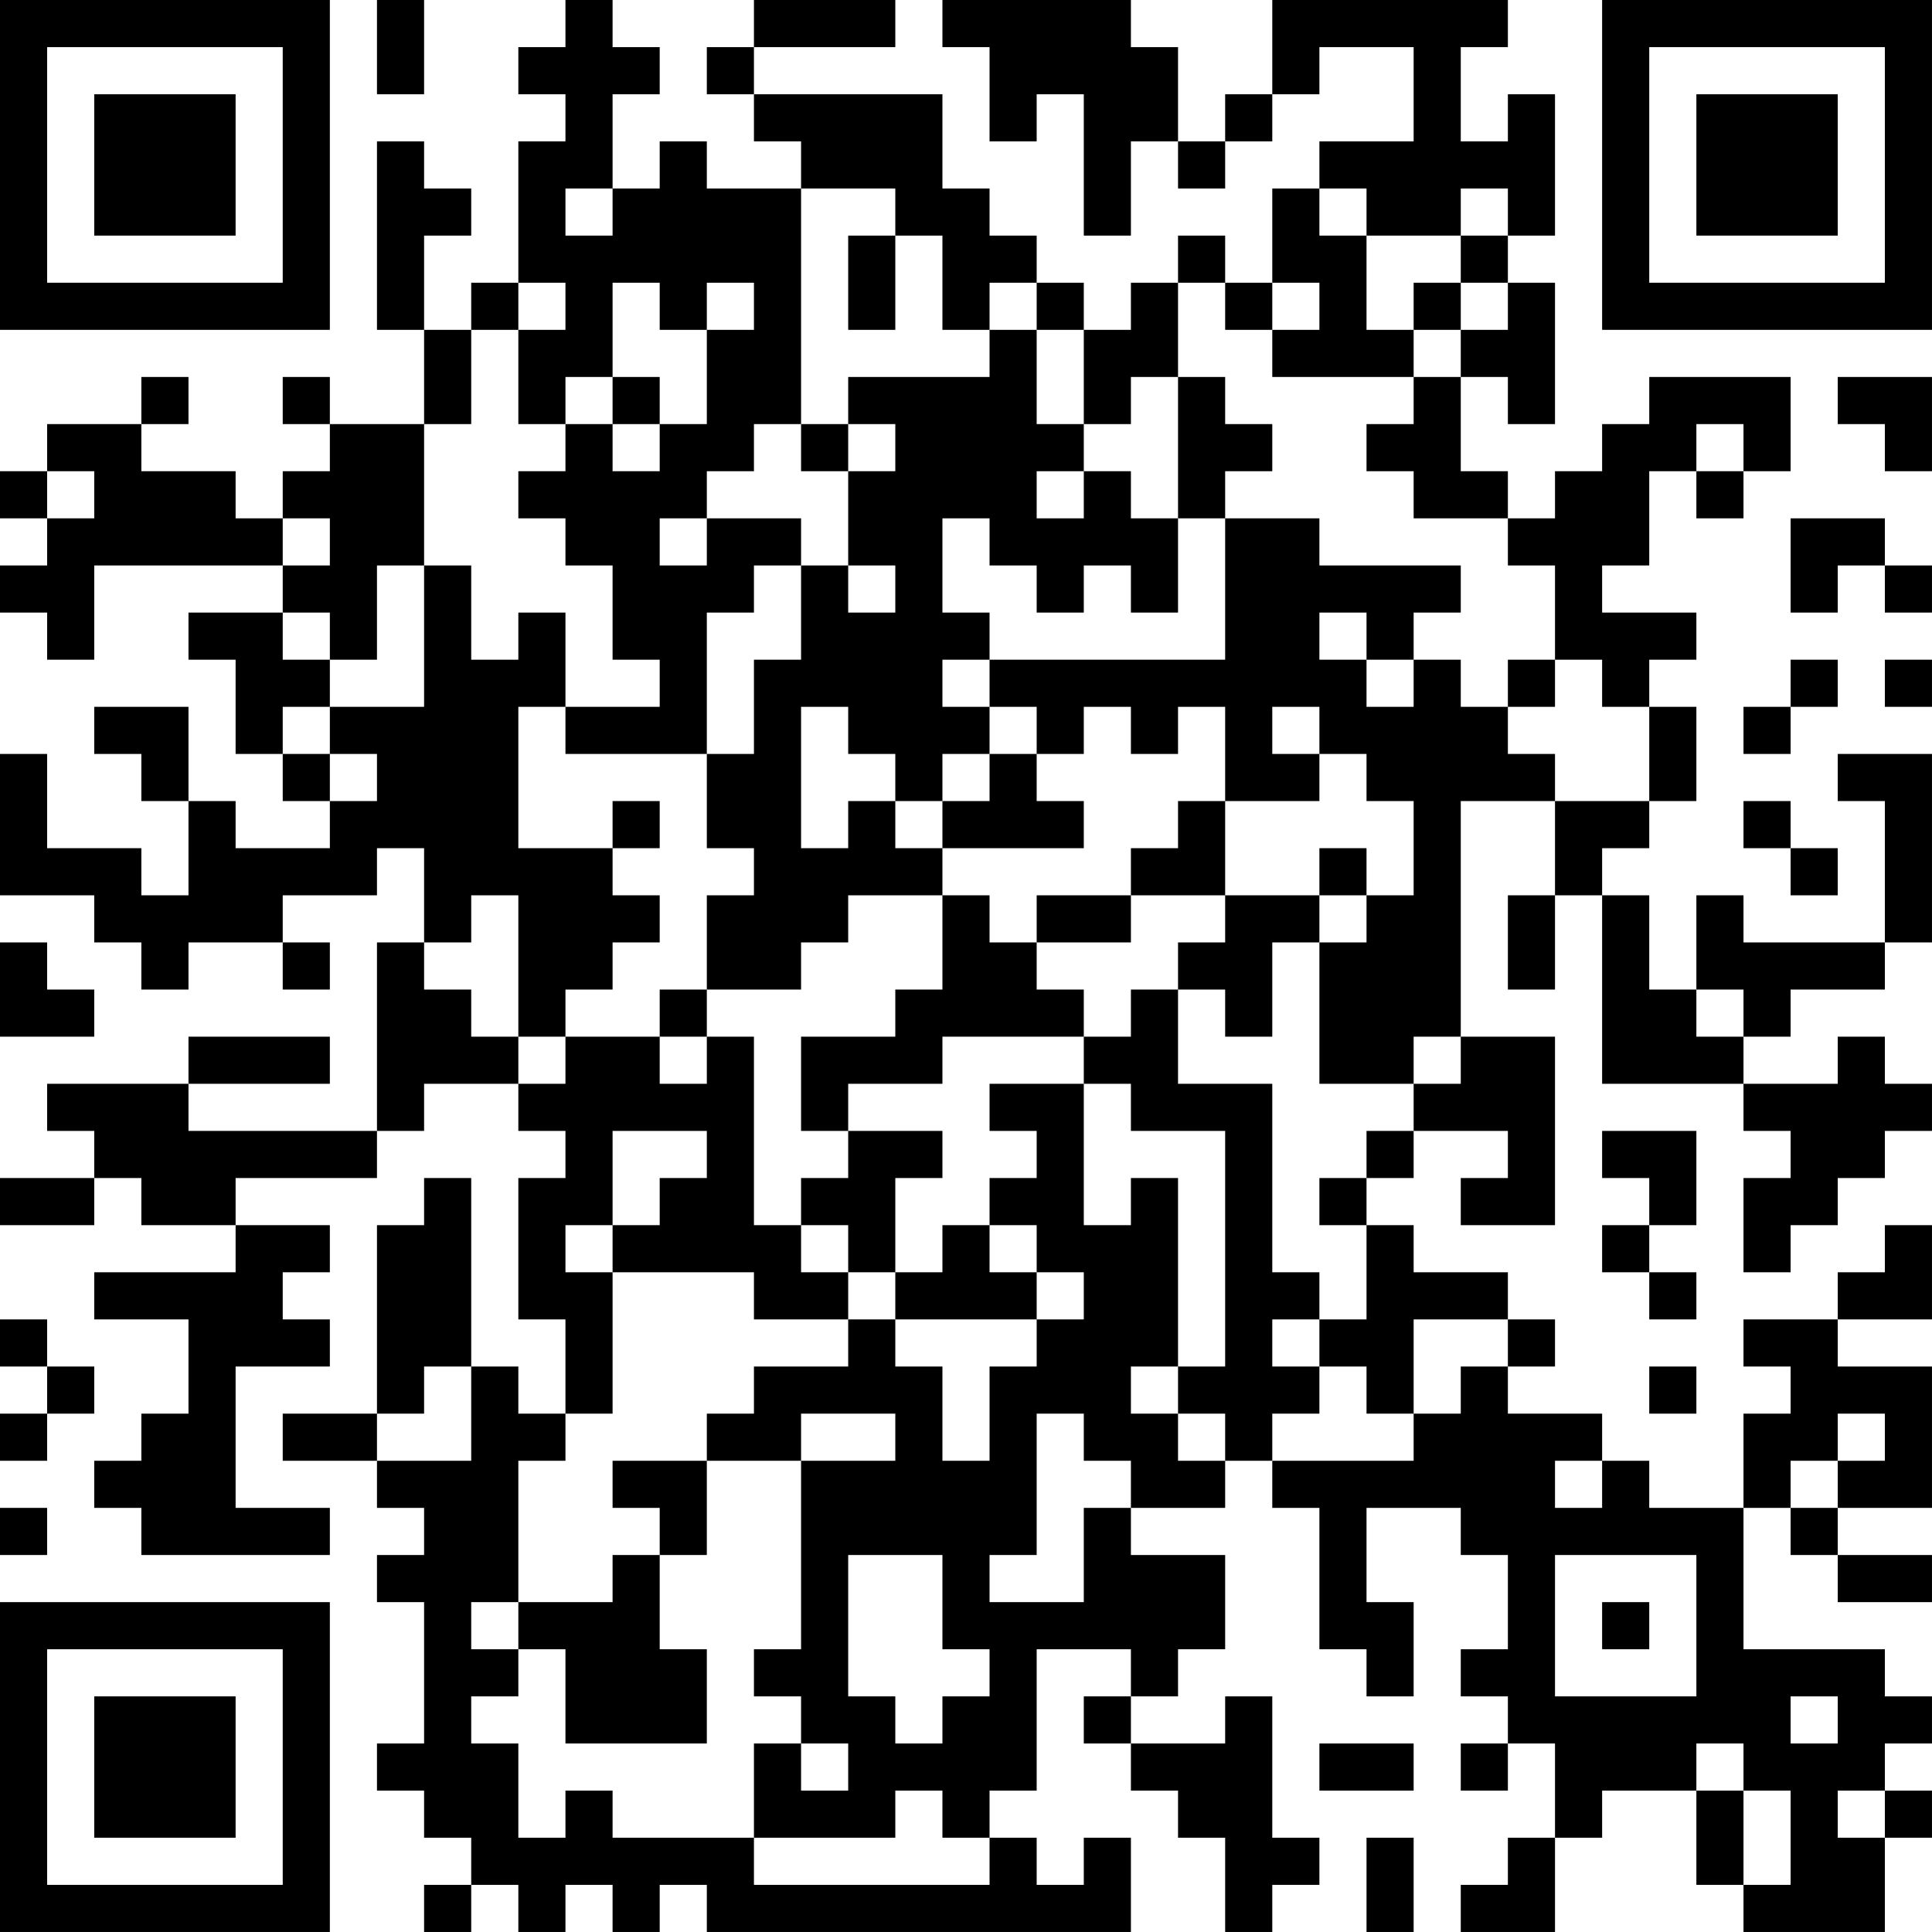 <?xml version="1.0" encoding="UTF-8"?>
<svg xmlns="http://www.w3.org/2000/svg" version="1.1" width="200" height="200" viewBox="0 0 200 200"><rect x="0" y="0" width="200" height="200" fill="#ffffff"/><g transform="scale(4.878)"><g transform="translate(0,0)"><path fill-rule="evenodd" d="M8 0L8 2L9 2L9 0ZM12 0L12 1L11 1L11 2L12 2L12 3L11 3L11 6L10 6L10 7L9 7L9 5L10 5L10 4L9 4L9 3L8 3L8 7L9 7L9 9L7 9L7 8L6 8L6 9L7 9L7 10L6 10L6 11L5 11L5 10L3 10L3 9L4 9L4 8L3 8L3 9L1 9L1 10L0 10L0 11L1 11L1 12L0 12L0 13L1 13L1 14L2 14L2 12L6 12L6 13L4 13L4 14L5 14L5 16L6 16L6 17L7 17L7 18L5 18L5 17L4 17L4 15L2 15L2 16L3 16L3 17L4 17L4 19L3 19L3 18L1 18L1 16L0 16L0 19L2 19L2 20L3 20L3 21L4 21L4 20L6 20L6 21L7 21L7 20L6 20L6 19L8 19L8 18L9 18L9 20L8 20L8 24L4 24L4 23L7 23L7 22L4 22L4 23L1 23L1 24L2 24L2 25L0 25L0 26L2 26L2 25L3 25L3 26L5 26L5 27L2 27L2 28L4 28L4 30L3 30L3 31L2 31L2 32L3 32L3 33L7 33L7 32L5 32L5 29L7 29L7 28L6 28L6 27L7 27L7 26L5 26L5 25L8 25L8 24L9 24L9 23L11 23L11 24L12 24L12 25L11 25L11 28L12 28L12 30L11 30L11 29L10 29L10 25L9 25L9 26L8 26L8 30L6 30L6 31L8 31L8 32L9 32L9 33L8 33L8 34L9 34L9 37L8 37L8 38L9 38L9 39L10 39L10 40L9 40L9 41L10 41L10 40L11 40L11 41L12 41L12 40L13 40L13 41L14 41L14 40L15 40L15 41L24 41L24 39L23 39L23 40L22 40L22 39L21 39L21 38L22 38L22 35L24 35L24 36L23 36L23 37L24 37L24 38L25 38L25 39L26 39L26 41L27 41L27 40L28 40L28 39L27 39L27 36L26 36L26 37L24 37L24 36L25 36L25 35L26 35L26 33L24 33L24 32L26 32L26 31L27 31L27 32L28 32L28 35L29 35L29 36L30 36L30 34L29 34L29 32L31 32L31 33L32 33L32 35L31 35L31 36L32 36L32 37L31 37L31 38L32 38L32 37L33 37L33 39L32 39L32 40L31 40L31 41L33 41L33 39L34 39L34 38L36 38L36 40L37 40L37 41L40 41L40 39L41 39L41 38L40 38L40 37L41 37L41 36L40 36L40 35L37 35L37 32L38 32L38 33L39 33L39 34L41 34L41 33L39 33L39 32L41 32L41 29L39 29L39 28L41 28L41 26L40 26L40 27L39 27L39 28L37 28L37 29L38 29L38 30L37 30L37 32L35 32L35 31L34 31L34 30L32 30L32 29L33 29L33 28L32 28L32 27L30 27L30 26L29 26L29 25L30 25L30 24L32 24L32 25L31 25L31 26L33 26L33 22L31 22L31 17L33 17L33 19L32 19L32 21L33 21L33 19L34 19L34 23L37 23L37 24L38 24L38 25L37 25L37 27L38 27L38 26L39 26L39 25L40 25L40 24L41 24L41 23L40 23L40 22L39 22L39 23L37 23L37 22L38 22L38 21L40 21L40 20L41 20L41 16L39 16L39 17L40 17L40 20L37 20L37 19L36 19L36 21L35 21L35 19L34 19L34 18L35 18L35 17L36 17L36 15L35 15L35 14L36 14L36 13L34 13L34 12L35 12L35 10L36 10L36 11L37 11L37 10L38 10L38 8L35 8L35 9L34 9L34 10L33 10L33 11L32 11L32 10L31 10L31 8L32 8L32 9L33 9L33 6L32 6L32 5L33 5L33 2L32 2L32 3L31 3L31 1L32 1L32 0L27 0L27 2L26 2L26 3L25 3L25 1L24 1L24 0L20 0L20 1L21 1L21 3L22 3L22 2L23 2L23 5L24 5L24 3L25 3L25 4L26 4L26 3L27 3L27 2L28 2L28 1L30 1L30 3L28 3L28 4L27 4L27 6L26 6L26 5L25 5L25 6L24 6L24 7L23 7L23 6L22 6L22 5L21 5L21 4L20 4L20 2L16 2L16 1L19 1L19 0L16 0L16 1L15 1L15 2L16 2L16 3L17 3L17 4L15 4L15 3L14 3L14 4L13 4L13 2L14 2L14 1L13 1L13 0ZM12 4L12 5L13 5L13 4ZM17 4L17 9L16 9L16 10L15 10L15 11L14 11L14 12L15 12L15 11L17 11L17 12L16 12L16 13L15 13L15 16L12 16L12 15L14 15L14 14L13 14L13 12L12 12L12 11L11 11L11 10L12 10L12 9L13 9L13 10L14 10L14 9L15 9L15 7L16 7L16 6L15 6L15 7L14 7L14 6L13 6L13 8L12 8L12 9L11 9L11 7L12 7L12 6L11 6L11 7L10 7L10 9L9 9L9 12L8 12L8 14L7 14L7 13L6 13L6 14L7 14L7 15L6 15L6 16L7 16L7 17L8 17L8 16L7 16L7 15L9 15L9 12L10 12L10 14L11 14L11 13L12 13L12 15L11 15L11 18L13 18L13 19L14 19L14 20L13 20L13 21L12 21L12 22L11 22L11 19L10 19L10 20L9 20L9 21L10 21L10 22L11 22L11 23L12 23L12 22L14 22L14 23L15 23L15 22L16 22L16 26L17 26L17 27L18 27L18 28L16 28L16 27L13 27L13 26L14 26L14 25L15 25L15 24L13 24L13 26L12 26L12 27L13 27L13 30L12 30L12 31L11 31L11 34L10 34L10 35L11 35L11 36L10 36L10 37L11 37L11 39L12 39L12 38L13 38L13 39L16 39L16 40L21 40L21 39L20 39L20 38L19 38L19 39L16 39L16 37L17 37L17 38L18 38L18 37L17 37L17 36L16 36L16 35L17 35L17 31L19 31L19 30L17 30L17 31L15 31L15 30L16 30L16 29L18 29L18 28L19 28L19 29L20 29L20 31L21 31L21 29L22 29L22 28L23 28L23 27L22 27L22 26L21 26L21 25L22 25L22 24L21 24L21 23L23 23L23 26L24 26L24 25L25 25L25 29L24 29L24 30L25 30L25 31L26 31L26 30L25 30L25 29L26 29L26 24L24 24L24 23L23 23L23 22L24 22L24 21L25 21L25 23L27 23L27 27L28 27L28 28L27 28L27 29L28 29L28 30L27 30L27 31L30 31L30 30L31 30L31 29L32 29L32 28L30 28L30 30L29 30L29 29L28 29L28 28L29 28L29 26L28 26L28 25L29 25L29 24L30 24L30 23L31 23L31 22L30 22L30 23L28 23L28 20L29 20L29 19L30 19L30 17L29 17L29 16L28 16L28 15L27 15L27 16L28 16L28 17L26 17L26 15L25 15L25 16L24 16L24 15L23 15L23 16L22 16L22 15L21 15L21 14L26 14L26 11L28 11L28 12L31 12L31 13L30 13L30 14L29 14L29 13L28 13L28 14L29 14L29 15L30 15L30 14L31 14L31 15L32 15L32 16L33 16L33 17L35 17L35 15L34 15L34 14L33 14L33 12L32 12L32 11L30 11L30 10L29 10L29 9L30 9L30 8L31 8L31 7L32 7L32 6L31 6L31 5L32 5L32 4L31 4L31 5L29 5L29 4L28 4L28 5L29 5L29 7L30 7L30 8L27 8L27 7L28 7L28 6L27 6L27 7L26 7L26 6L25 6L25 8L24 8L24 9L23 9L23 7L22 7L22 6L21 6L21 7L20 7L20 5L19 5L19 4ZM18 5L18 7L19 7L19 5ZM30 6L30 7L31 7L31 6ZM21 7L21 8L18 8L18 9L17 9L17 10L18 10L18 12L17 12L17 14L16 14L16 16L15 16L15 18L16 18L16 19L15 19L15 21L14 21L14 22L15 22L15 21L17 21L17 20L18 20L18 19L20 19L20 21L19 21L19 22L17 22L17 24L18 24L18 25L17 25L17 26L18 26L18 27L19 27L19 28L22 28L22 27L21 27L21 26L20 26L20 27L19 27L19 25L20 25L20 24L18 24L18 23L20 23L20 22L23 22L23 21L22 21L22 20L24 20L24 19L26 19L26 20L25 20L25 21L26 21L26 22L27 22L27 20L28 20L28 19L29 19L29 18L28 18L28 19L26 19L26 17L25 17L25 18L24 18L24 19L22 19L22 20L21 20L21 19L20 19L20 18L23 18L23 17L22 17L22 16L21 16L21 15L20 15L20 14L21 14L21 13L20 13L20 11L21 11L21 12L22 12L22 13L23 13L23 12L24 12L24 13L25 13L25 11L26 11L26 10L27 10L27 9L26 9L26 8L25 8L25 11L24 11L24 10L23 10L23 9L22 9L22 7ZM13 8L13 9L14 9L14 8ZM39 8L39 9L40 9L40 10L41 10L41 8ZM18 9L18 10L19 10L19 9ZM36 9L36 10L37 10L37 9ZM1 10L1 11L2 11L2 10ZM22 10L22 11L23 11L23 10ZM6 11L6 12L7 12L7 11ZM38 11L38 13L39 13L39 12L40 12L40 13L41 13L41 12L40 12L40 11ZM18 12L18 13L19 13L19 12ZM32 14L32 15L33 15L33 14ZM38 14L38 15L37 15L37 16L38 16L38 15L39 15L39 14ZM40 14L40 15L41 15L41 14ZM17 15L17 18L18 18L18 17L19 17L19 18L20 18L20 17L21 17L21 16L20 16L20 17L19 17L19 16L18 16L18 15ZM13 17L13 18L14 18L14 17ZM37 17L37 18L38 18L38 19L39 19L39 18L38 18L38 17ZM0 20L0 22L2 22L2 21L1 21L1 20ZM36 21L36 22L37 22L37 21ZM34 24L34 25L35 25L35 26L34 26L34 27L35 27L35 28L36 28L36 27L35 27L35 26L36 26L36 24ZM0 28L0 29L1 29L1 30L0 30L0 31L1 31L1 30L2 30L2 29L1 29L1 28ZM9 29L9 30L8 30L8 31L10 31L10 29ZM35 29L35 30L36 30L36 29ZM22 30L22 33L21 33L21 34L23 34L23 32L24 32L24 31L23 31L23 30ZM39 30L39 31L38 31L38 32L39 32L39 31L40 31L40 30ZM13 31L13 32L14 32L14 33L13 33L13 34L11 34L11 35L12 35L12 37L15 37L15 35L14 35L14 33L15 33L15 31ZM33 31L33 32L34 32L34 31ZM0 32L0 33L1 33L1 32ZM18 33L18 36L19 36L19 37L20 37L20 36L21 36L21 35L20 35L20 33ZM33 33L33 36L36 36L36 33ZM34 34L34 35L35 35L35 34ZM38 36L38 37L39 37L39 36ZM28 37L28 38L30 38L30 37ZM36 37L36 38L37 38L37 40L38 40L38 38L37 38L37 37ZM39 38L39 39L40 39L40 38ZM29 39L29 41L30 41L30 39ZM0 0L0 7L7 7L7 0ZM1 1L1 6L6 6L6 1ZM2 2L2 5L5 5L5 2ZM34 0L34 7L41 7L41 0ZM35 1L35 6L40 6L40 1ZM36 2L36 5L39 5L39 2ZM0 34L0 41L7 41L7 34ZM1 35L1 40L6 40L6 35ZM2 36L2 39L5 39L5 36Z" fill="#000000"/></g></g></svg>
